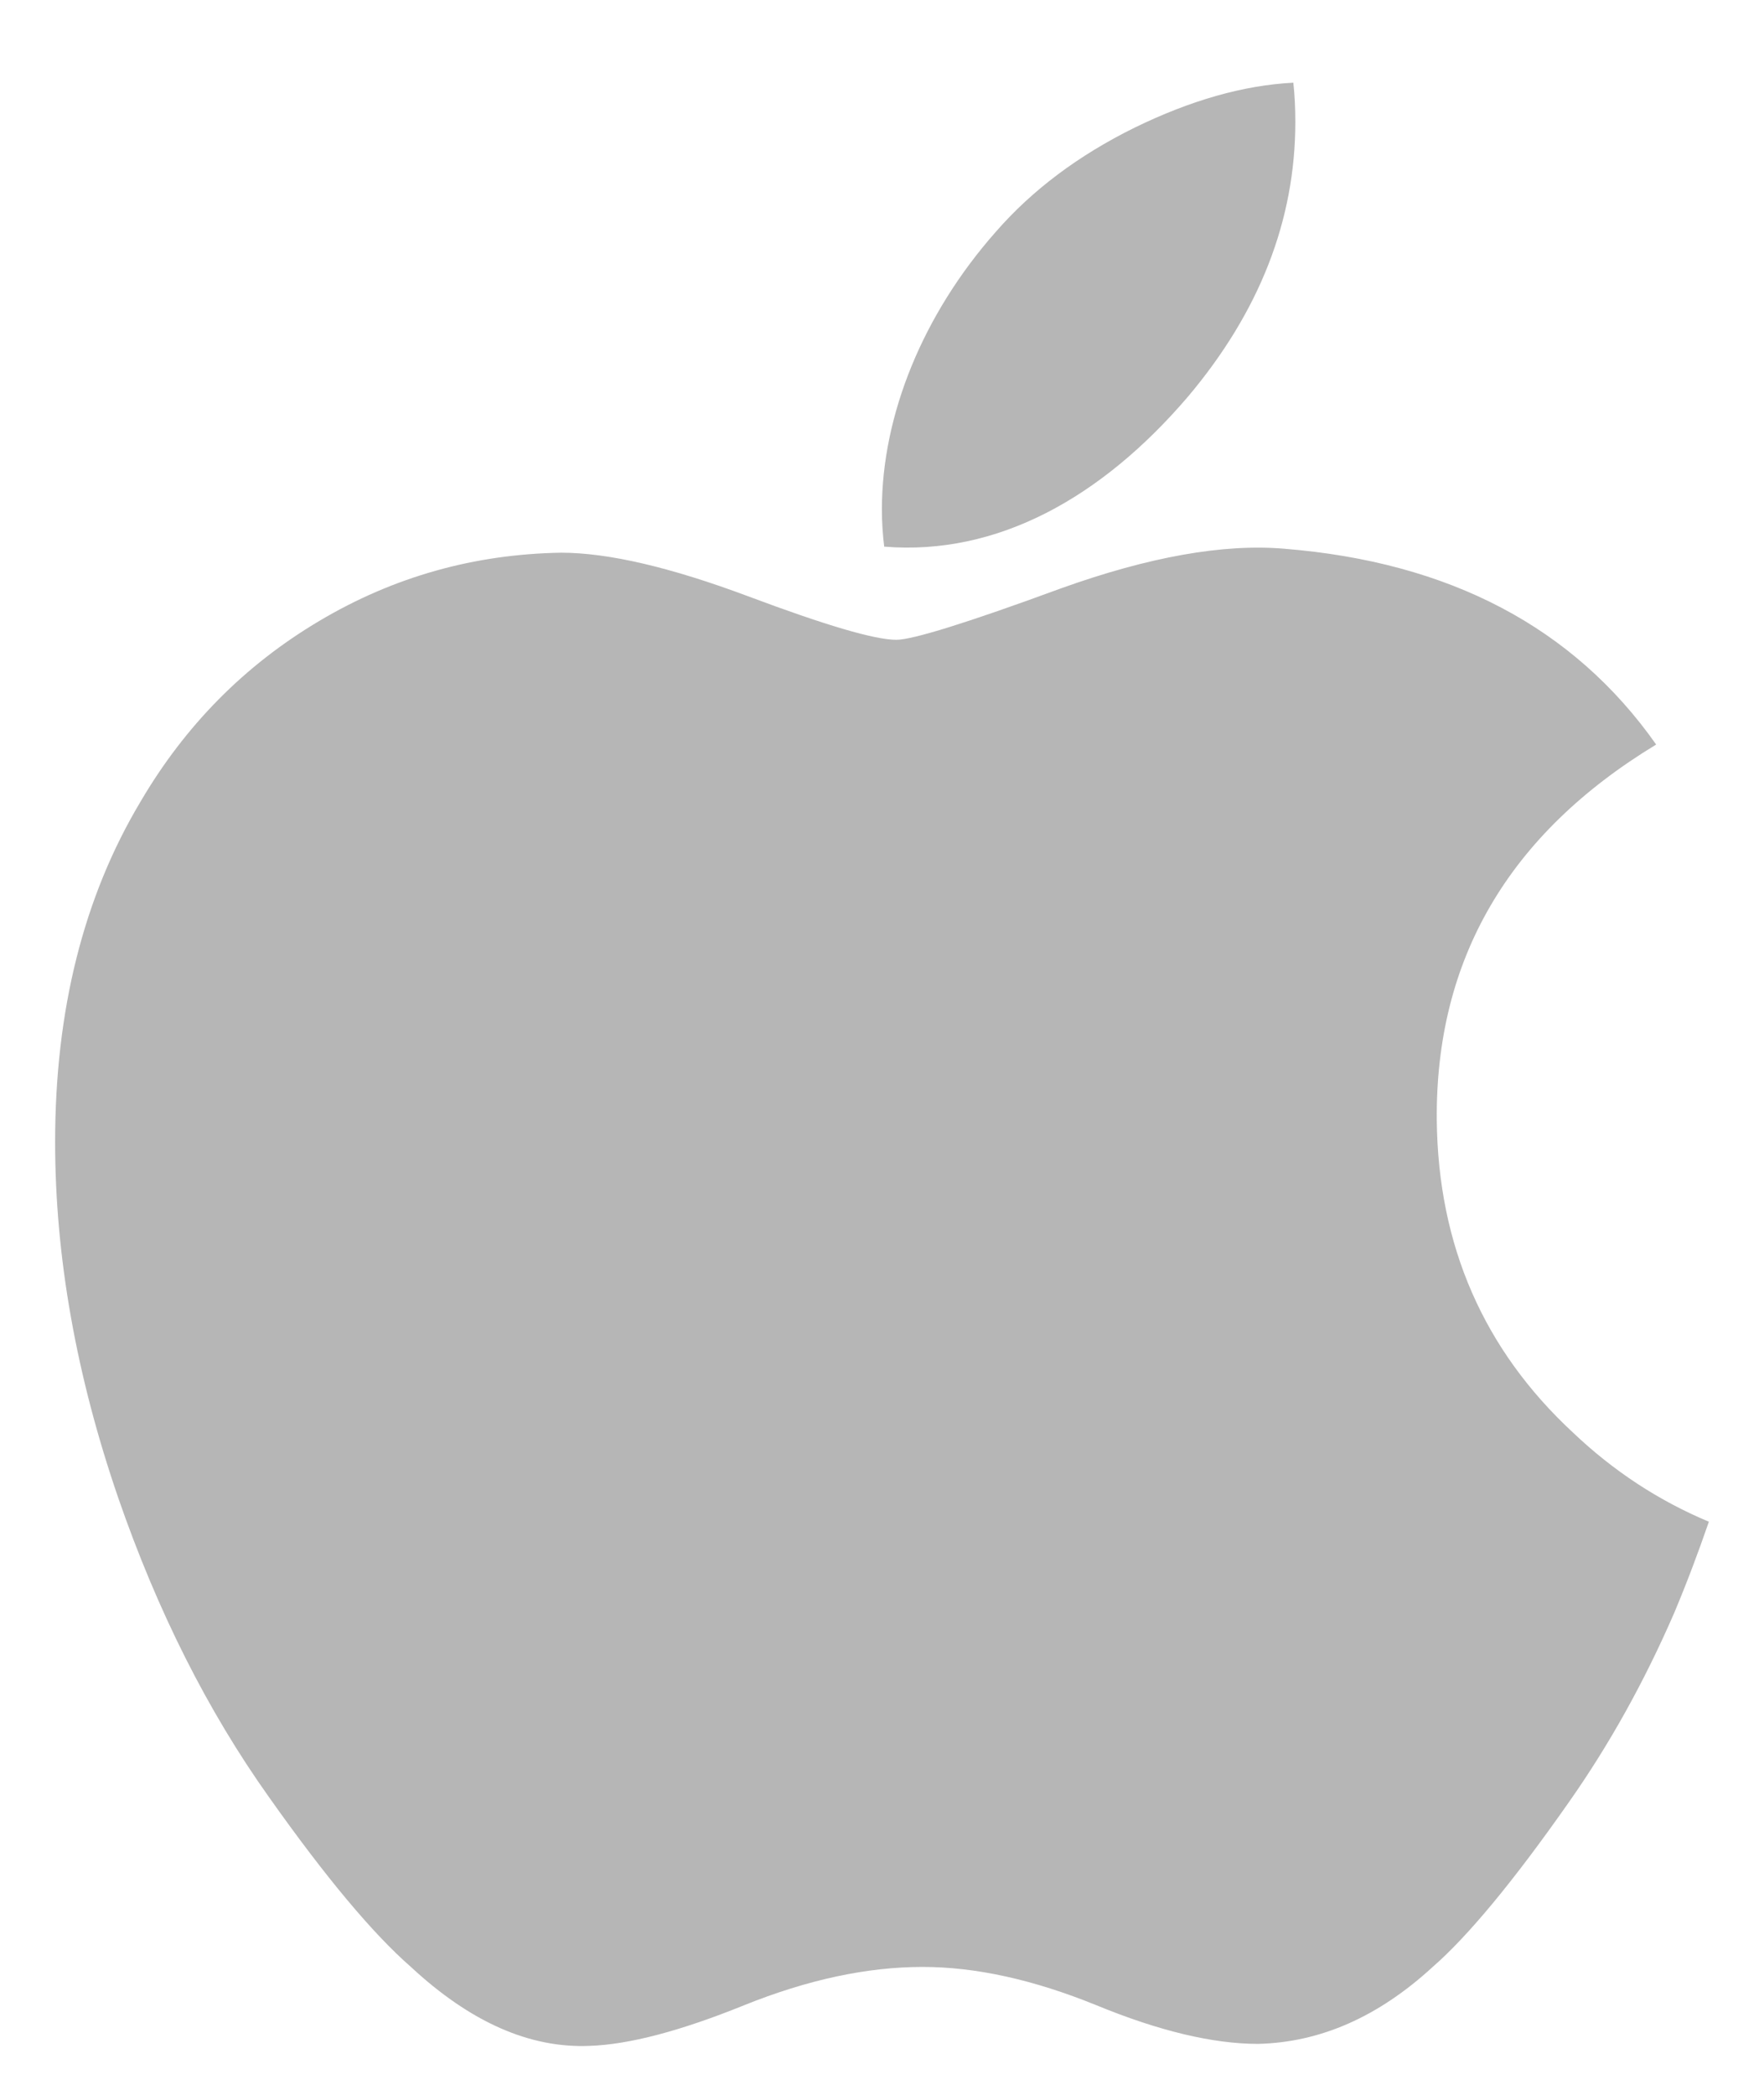 <svg width="16" height="19" viewBox="0 0 16 19" fill="none" xmlns="http://www.w3.org/2000/svg">
    <path d="M15.186 14.628C14.916 15.25 14.598 15.823 14.228 16.349C13.725 17.067 13.312 17.564 12.995 17.84C12.502 18.293 11.975 18.525 11.41 18.538C11.004 18.538 10.515 18.422 9.946 18.188C9.374 17.955 8.849 17.84 8.369 17.84C7.866 17.84 7.326 17.955 6.748 18.188C6.17 18.422 5.704 18.544 5.348 18.556C4.806 18.579 4.266 18.341 3.727 17.84C3.383 17.54 2.952 17.025 2.437 16.296C1.884 15.518 1.429 14.616 1.073 13.587C0.691 12.476 0.5 11.399 0.5 10.357C0.5 9.164 0.758 8.135 1.274 7.272C1.68 6.579 2.22 6.033 2.896 5.632C3.572 5.23 4.303 5.026 5.089 5.013C5.519 5.013 6.084 5.146 6.785 5.408C7.484 5.67 7.933 5.803 8.13 5.803C8.277 5.803 8.776 5.648 9.622 5.337C10.422 5.05 11.097 4.93 11.649 4.977C13.148 5.098 14.273 5.689 15.022 6.753C13.682 7.565 13.019 8.702 13.032 10.161C13.044 11.297 13.457 12.242 14.267 12.993C14.634 13.342 15.044 13.611 15.5 13.802C15.401 14.089 15.297 14.364 15.186 14.628ZM11.749 1.106C11.749 1.997 11.424 2.828 10.775 3.598C9.993 4.513 9.046 5.042 8.02 4.958C8.007 4.852 7.999 4.739 7.999 4.621C7.999 3.766 8.371 2.851 9.032 2.103C9.362 1.724 9.782 1.409 10.291 1.158C10.799 0.91 11.279 0.773 11.731 0.75C11.744 0.869 11.749 0.988 11.749 1.106V1.106Z" fill="#B6B6B6"/>
</svg>
